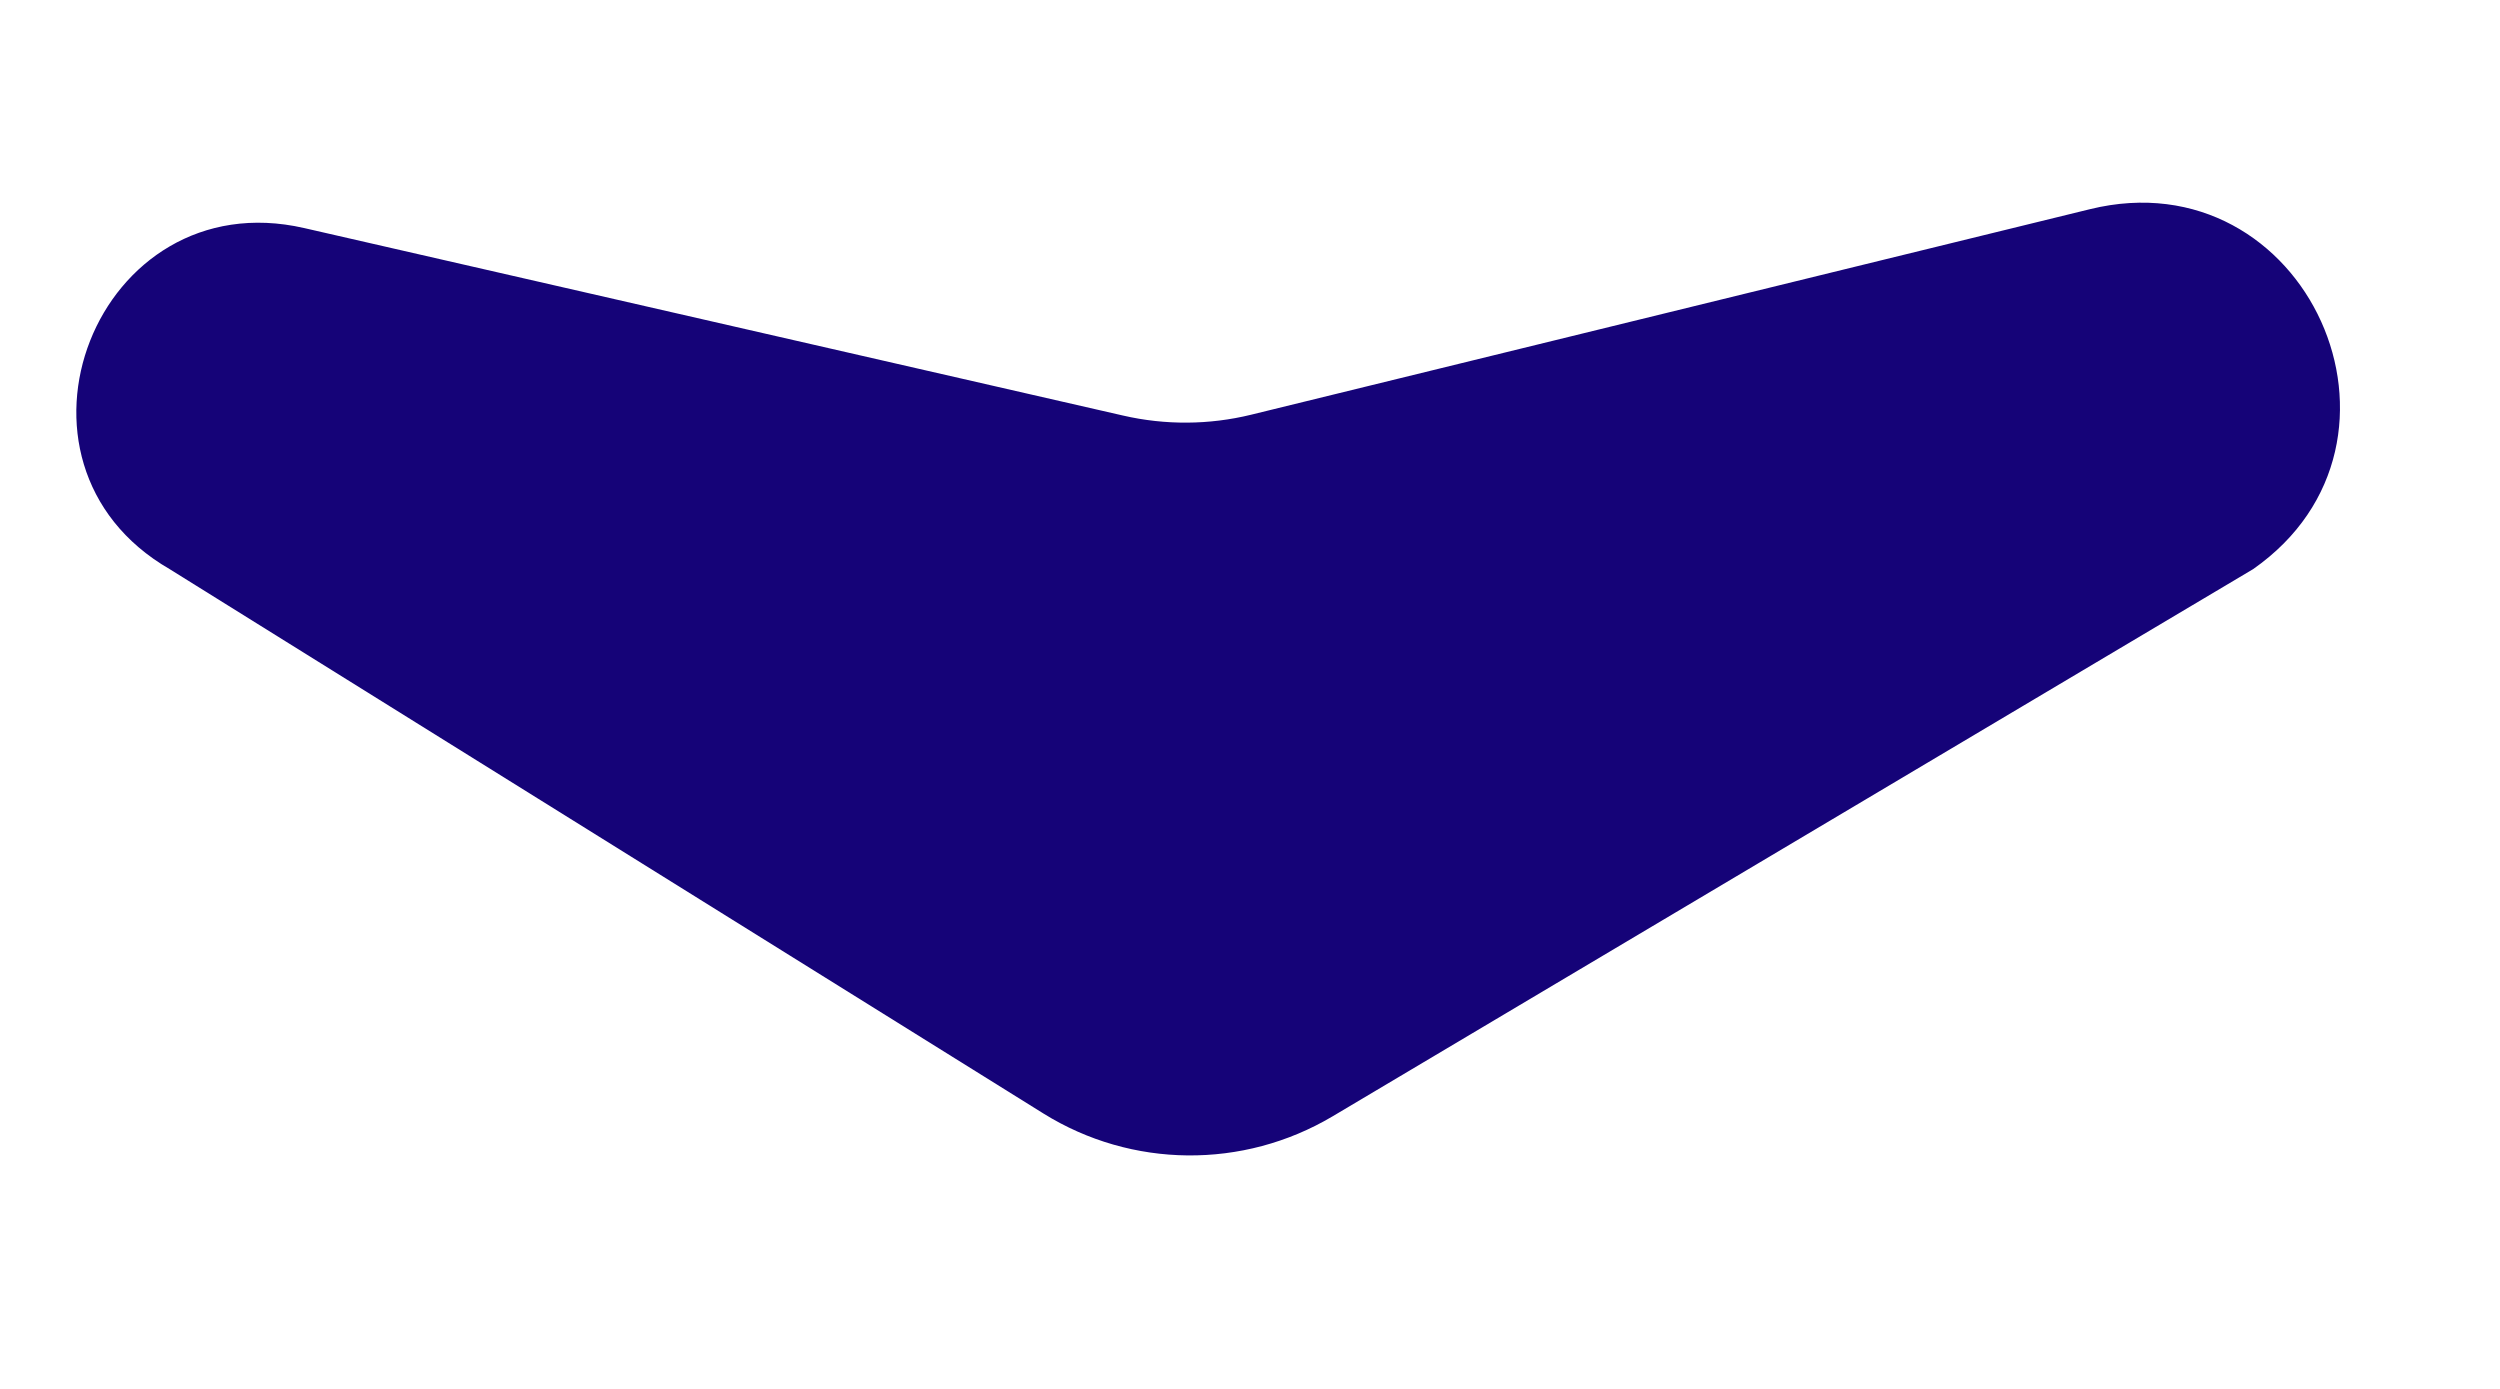 <svg width="9" height="5" viewBox="0 0 9 5" fill="none" xmlns="http://www.w3.org/2000/svg">
<path d="M4.797 4.019C4.475 4.21 4.074 4.206 3.757 4.009L0.611 2.049C-0.052 1.666 0.348 0.65 1.095 0.821L4.043 1.496C4.195 1.531 4.353 1.53 4.504 1.493L7.524 0.753C8.303 0.562 8.768 1.59 8.111 2.049L4.797 4.019Z" fill="#150378"/>
</svg>
